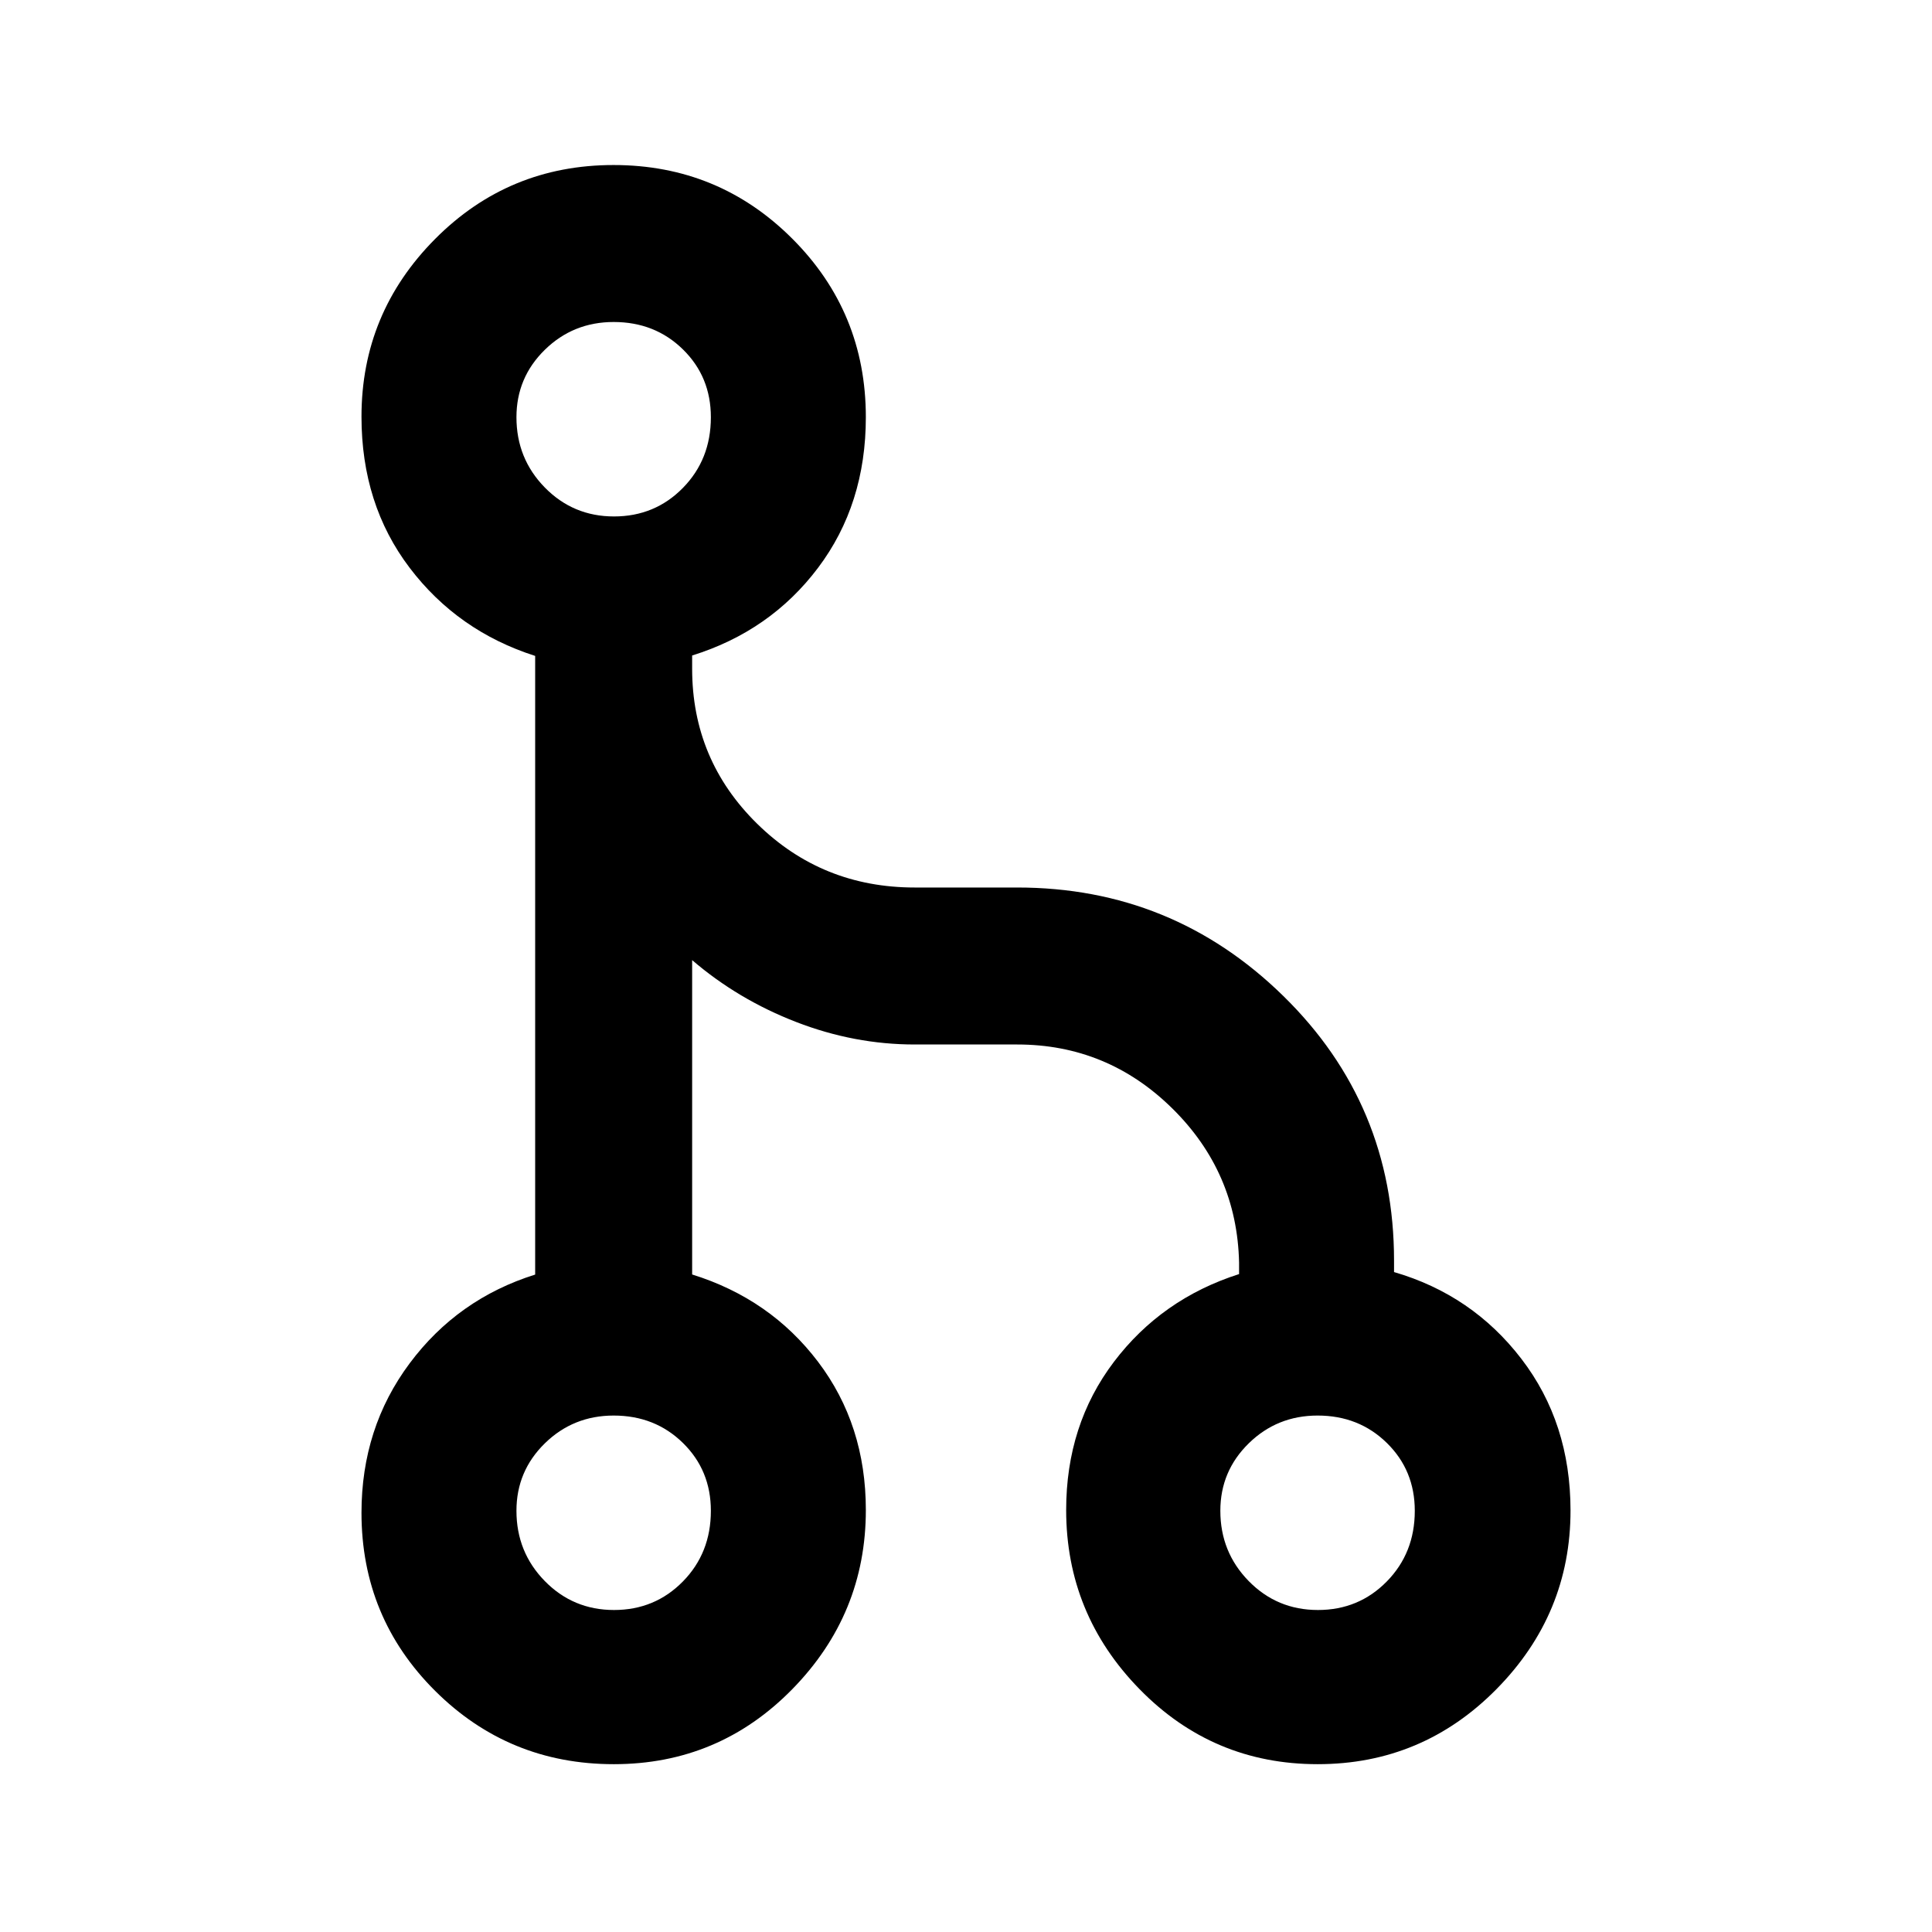 <svg xmlns="http://www.w3.org/2000/svg" height="20" viewBox="0 -960 960 960" width="20"><path d="M304.99-83.39q-52.18 0-88.78-36.43-36.59-36.44-36.59-88.49 0-42.17 23.92-74.24 23.92-32.07 62.38-44.12v-307.41q-38.46-12.3-62.38-43.8-23.92-31.5-23.92-75.07 0-51.45 36.52-88.25 36.53-36.8 88.72-36.8 52.18 0 88.77 36.55 36.6 36.55 36.6 88.76 0 43.31-23.73 74.81t-62.58 43.59v6.59q0 45.25 32.27 76.98Q408.45-519 454.54-519h50.92q77.16 0 132.19 53.88 55.04 53.87 55.04 131.5v5.7q38.85 11.3 63.27 43.11t24.42 75.38q0 51.45-36.79 88.75-36.78 37.29-88.85 37.29-52.07 0-88.52-37.29-36.45-37.3-36.45-89.01 0-42.31 23.73-73.62 23.73-31.31 62.19-43.61v-5.7q-1-44.92-33.23-76.65-32.24-31.73-77-31.73h-50.92q-30.08 0-58.94-11.18-28.87-11.17-51.68-30.74v156.2q38.85 12.1 62.58 43.41 23.73 31.31 23.73 73.62 0 51.71-36.53 89.01-36.53 37.29-88.71 37.29Zm.11-76.61q20.3 0 34.22-14.17 13.91-14.17 13.91-35.12 0-20.1-13.88-33.71-13.89-13.62-34.41-13.62-20.11 0-34.22 13.81-14.1 13.81-14.1 33.5 0 20.54 14.09 34.93Q284.8-160 305.1-160Zm349.77 0q20.3 0 34.21-14.17Q703-188.34 703-209.29q0-20.1-13.88-33.71-13.89-13.62-34.41-13.62-20.11 0-34.22 13.81t-14.11 33.5q0 20.54 14.09 34.93Q634.56-160 654.87-160ZM305.1-703.38q20.3 0 34.22-14.17 13.91-14.17 13.91-35.12 0-20.1-13.88-33.71Q325.46-800 304.94-800q-20.11 0-34.22 13.81-14.1 13.81-14.1 33.5 0 20.54 14.09 34.92 14.09 14.39 34.39 14.39Z"/></svg>